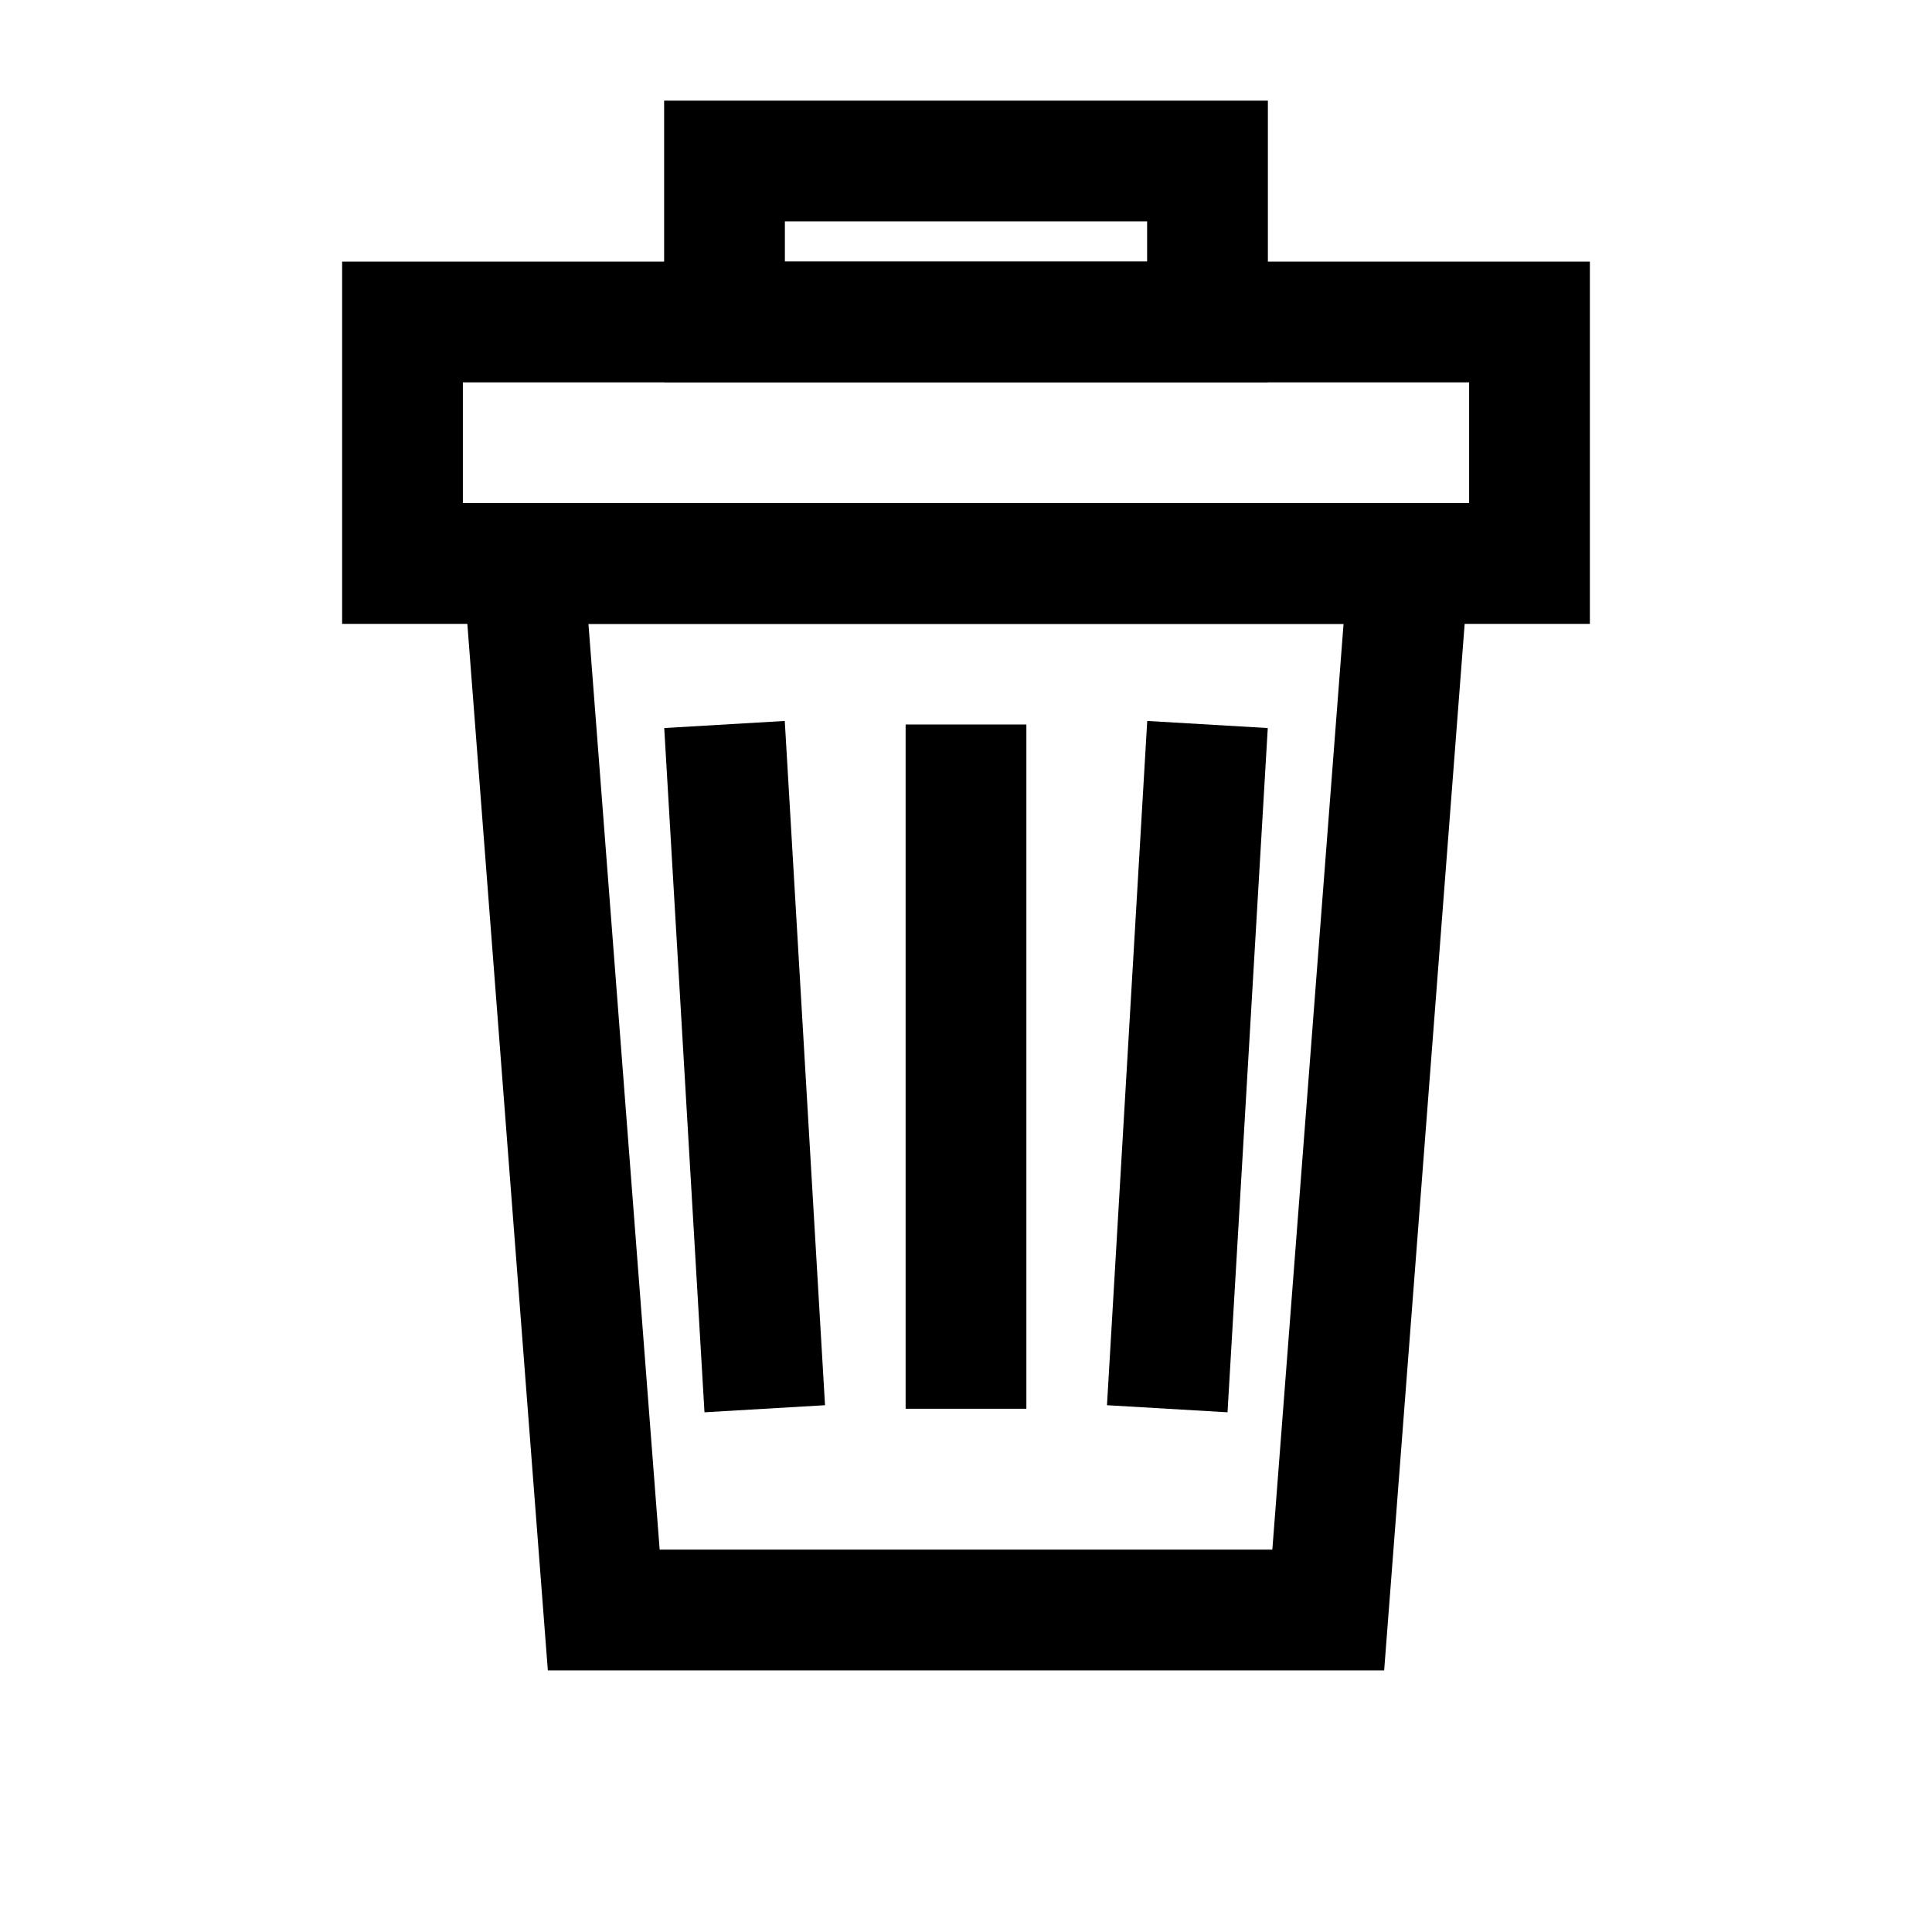<?xml version="1.0" standalone="no"?>

<!DOCTYPE svg PUBLIC "-//W3C//DTD SVG 1.1//EN" "http://www.w3.org/Graphics/SVG/1.1/DTD/svg11.dtd">

<svg width="48" height="48" version="1.1" xmlns="http://www.w3.org/2000/svg">
	<polygon points="13,14 15,40 33,40 35,14" stroke="black" stroke-width="3" fill="none"/>
	<polygon points="10,14 10,8 38,8 38,14" stroke="black" stroke-width="3" fill="none"/>
	<polygon points="18,4 18,8 30,8 30,4" stroke="black" stroke-width="3" fill="none"/>
	<path d="M18 18 L19 35" stroke="black" stroke-width="3" fill="none"/>
	<path d="M24 18 L24 35" stroke="black" stroke-width="3" fill="none"/>
	<path d="M30 18 L29 35" stroke="black" stroke-width="3" fill="none"/>
</svg>